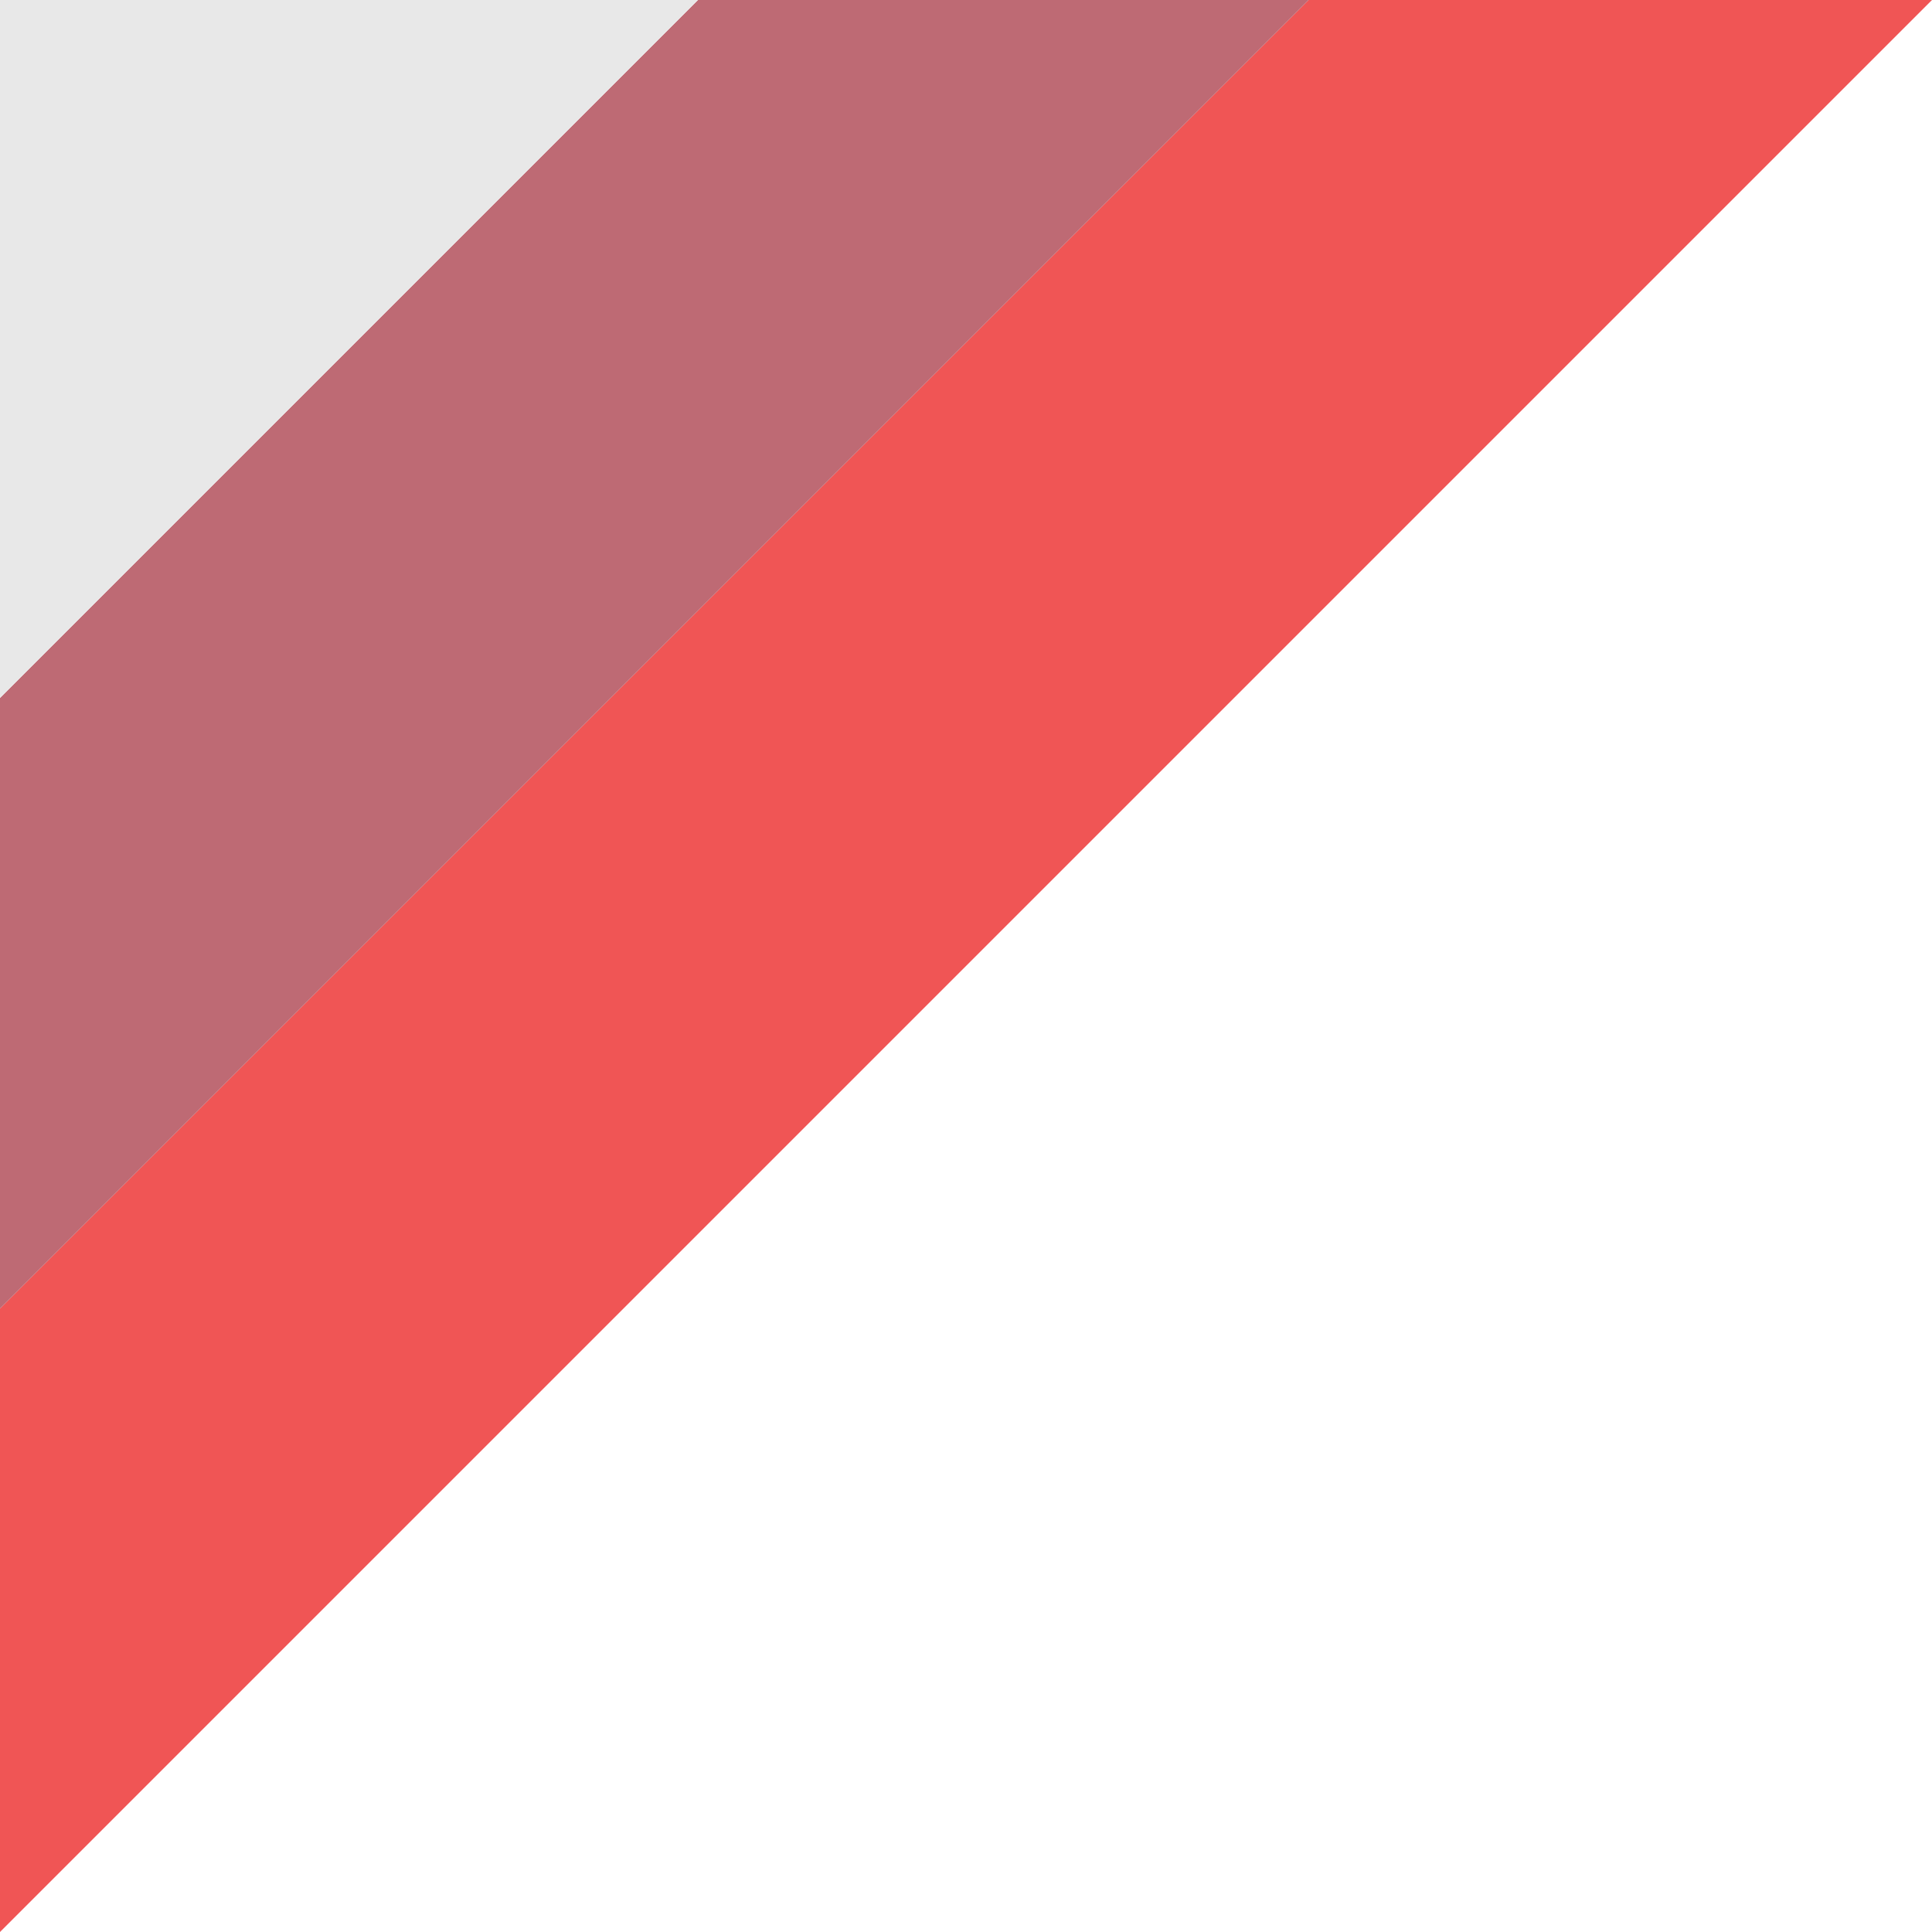<svg id="Layer_1" data-name="Layer 1" xmlns="http://www.w3.org/2000/svg" viewBox="0 0 69.45 69.45"><defs><style>.cls-1{fill:#f05555;}.cls-2{fill:#be6a74;}.cls-3{fill:#e8e8e8;}</style></defs><polygon class="cls-1" points="0 47.04 0 69.45 69.45 0 47.04 0 0 47.04"/><polygon class="cls-2" points="25.09 0 0 25.09 0 47.04 47.04 0 25.09 0"/><polygon class="cls-3" points="0 0 0 25.09 25.09 0 0 0"/></svg>